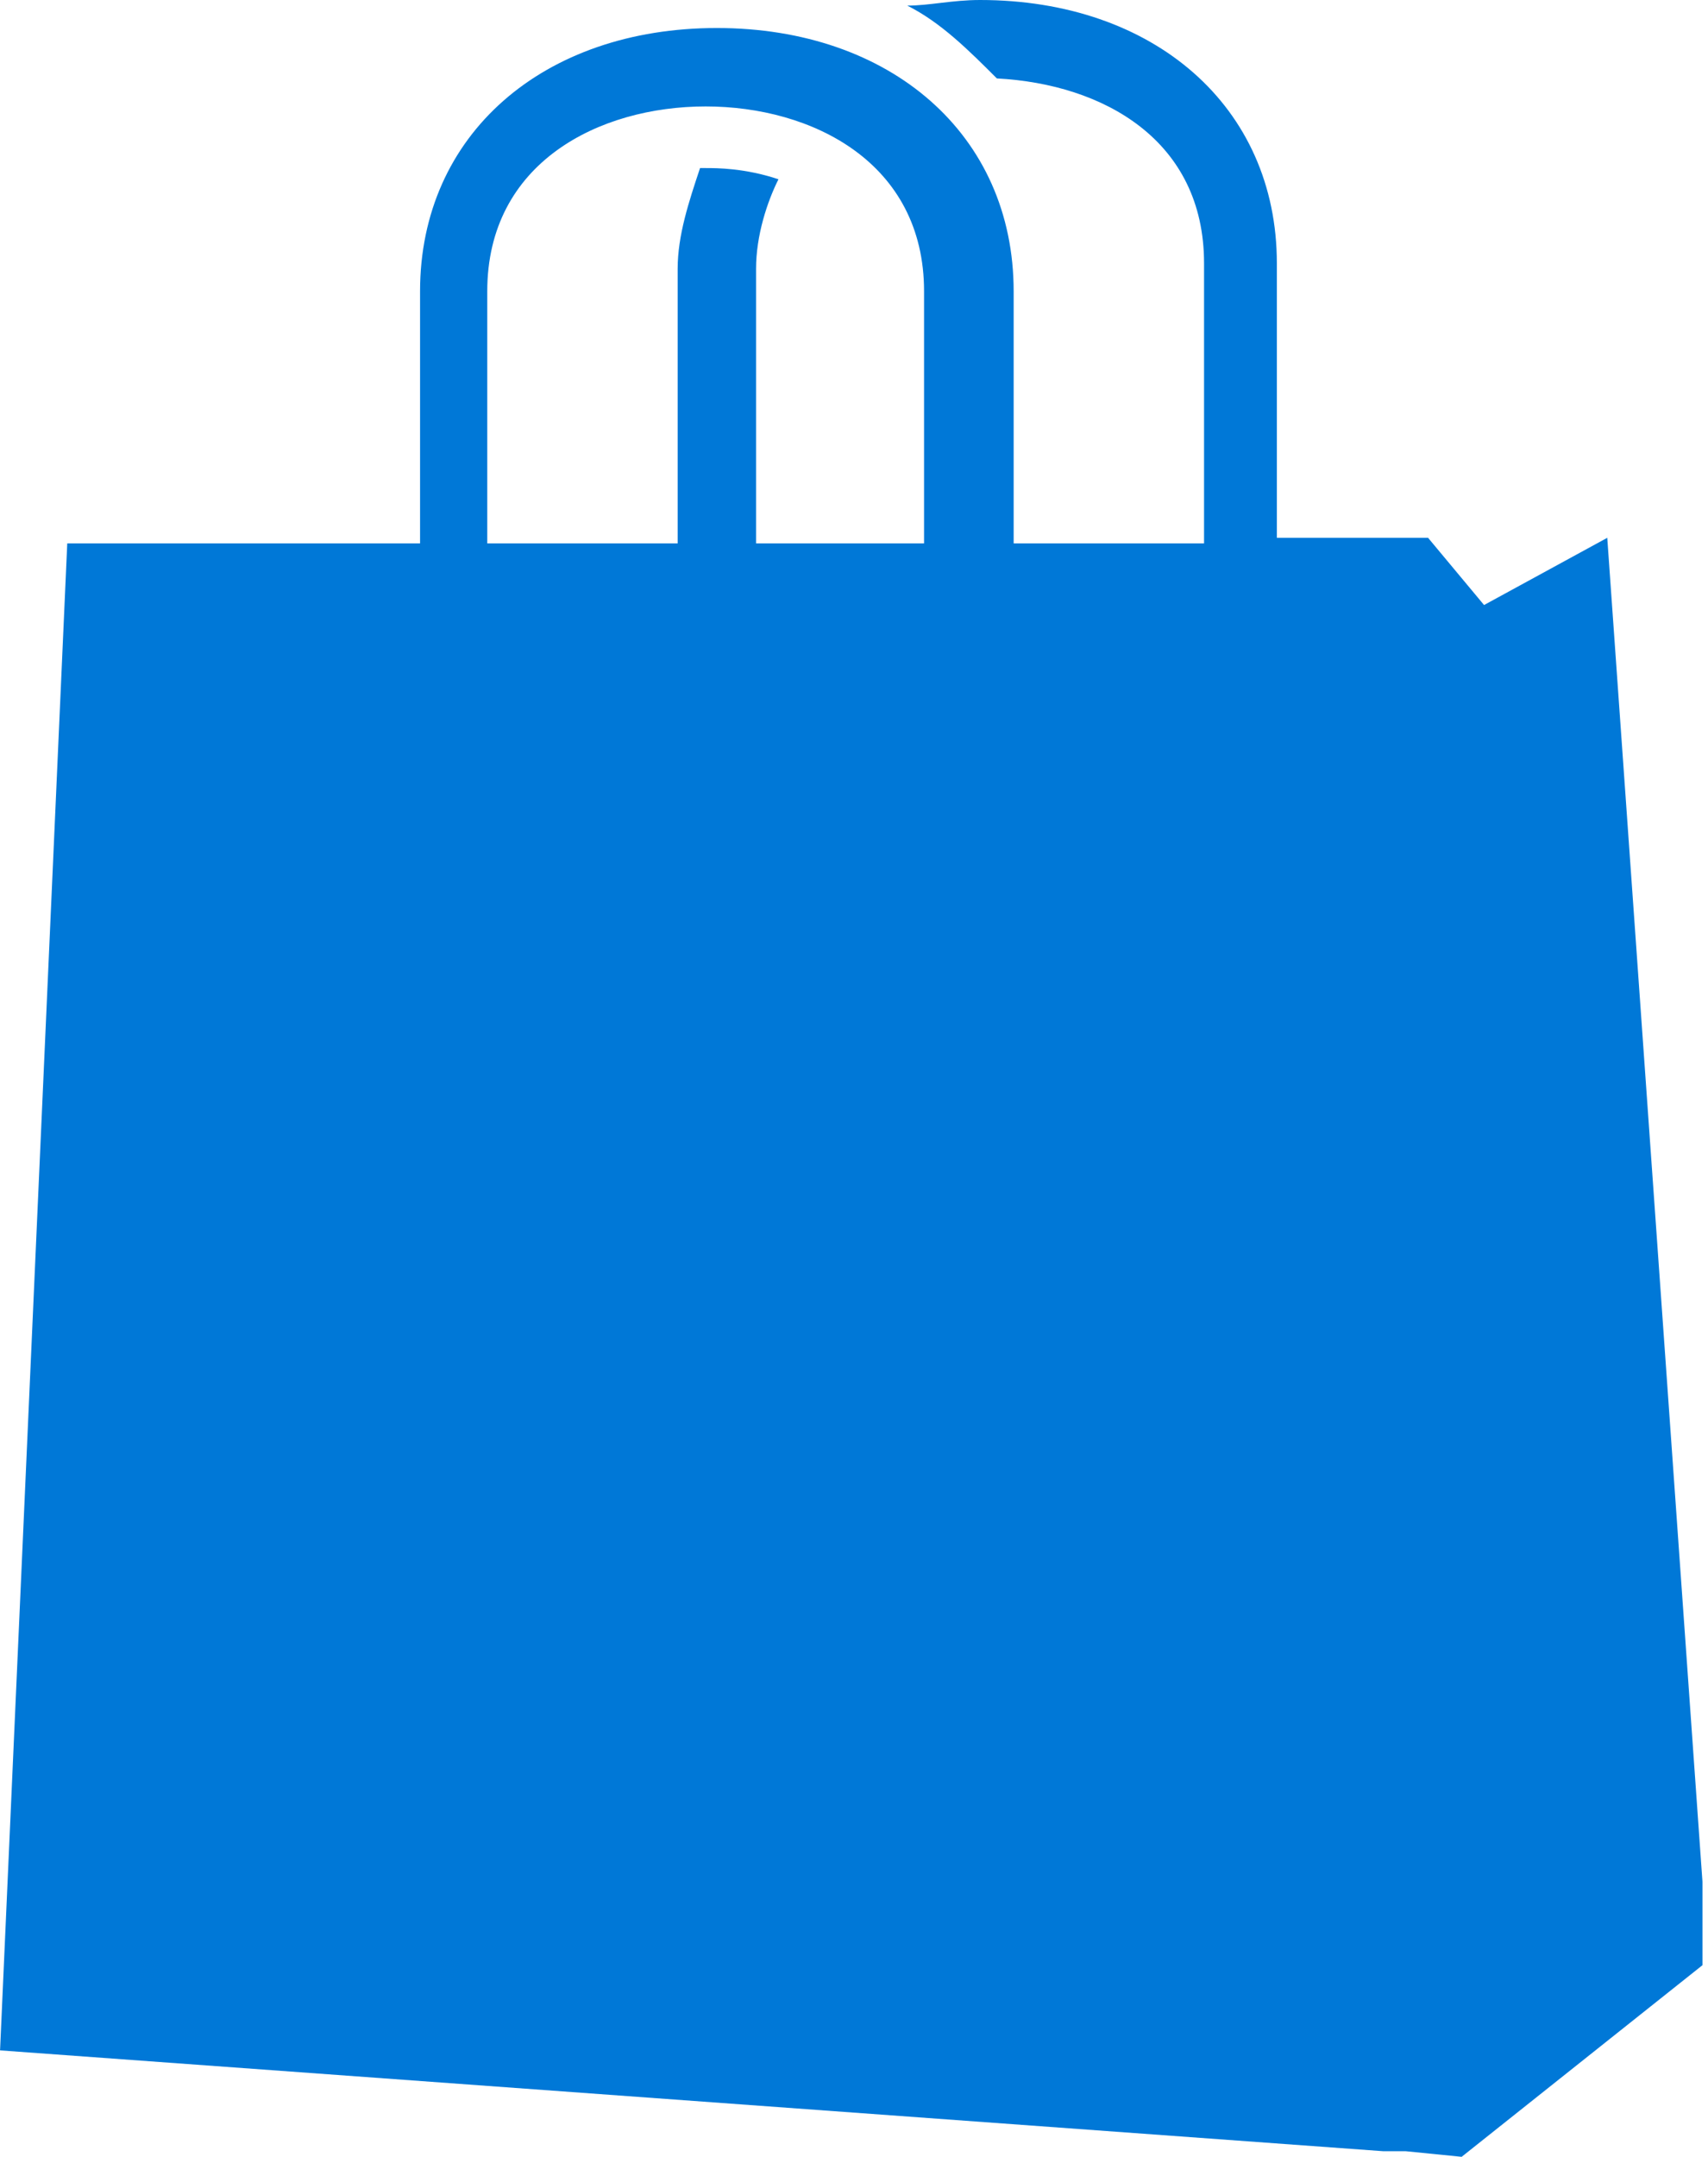 <?xml version="1.0" encoding="UTF-8" standalone="no"?>
<!-- Generator: Adobe Illustrator 18.1.0, SVG Export Plug-In . SVG Version: 6.00 Build 0)  -->

<svg
   xmlns:dc="http://purl.org/dc/elements/1.1/"
   xmlns:cc="http://creativecommons.org/ns#"
   xmlns:rdf="http://www.w3.org/1999/02/22-rdf-syntax-ns#"
   xmlns:svg="http://www.w3.org/2000/svg"
   xmlns="http://www.w3.org/2000/svg"
   xmlns:xlink="http://www.w3.org/1999/xlink"
   xmlns:sodipodi="http://sodipodi.sourceforge.net/DTD/sodipodi-0.dtd"
   xmlns:inkscape="http://www.inkscape.org/namespaces/inkscape"
   version="1.0"
   x="0px"
   y="0px"
   viewBox="0 0 30.5 38.5"
   enable-background="new 0 0 152 117.5"
   xml:space="preserve"
   id="svg67"
   sodipodi:docname="AzStoreMarketplace.svg"
   width="30.5"
   height="38.5"
   inkscape:version="0.92.4 (5da689c313, 2019-01-14)"><defs
   id="defs71" /><sodipodi:namedview
   pagecolor="#ffffff"
   bordercolor="#666666"
   borderopacity="1"
   objecttolerance="10"
   gridtolerance="10"
   guidetolerance="10"
   inkscape:pageopacity="0"
   inkscape:pageshadow="2"
   inkscape:window-width="713"
   inkscape:window-height="543"
   id="namedview69"
   showgrid="false"
   inkscape:zoom="2.0085106"
   inkscape:cx="15.7176"
   inkscape:cy="19.177301"
   inkscape:window-x="0"
   inkscape:window-y="0"
   inkscape:window-maximized="0"
   inkscape:current-layer="svg67" />
<symbol
   id="Marketplace_store"
   viewBox="-15.2 -19.2 30.4 38.5"
   transform="translate(-60.282,-39.427)">
	<path
   d="m 13.5,9.7 -2.2,-1.2 -1,1.2 H 7.6 v 4.9 c 0,2.8 -2.2,4.7 -5.3,4.7 -0.5,0 -0.9,-0.1 -1.3,-0.1 0.6,-0.3 1.1,-0.8 1.6,-1.3 1.9,-0.1 3.7,-1.1 3.7,-3.3 v -5 H 2.9 v 4.5 c 0,2.8 -2.2,4.7 -5.3,4.7 -3.1,0 -5.3,-1.9 -5.3,-4.7 V 9.6 H -8.9 -14 l -1.2,-26.9 24.7,-1.8 v 0 h 0.4 l 1,-0.1 4.4,3.5 z m -20,4.4 c 0,2.3 2,3.3 3.9,3.3 1.9,0 3.9,-1 3.9,-3.3 V 9.6 h -3 v 4.9 c 0,0.6 0.2,1.2 0.4,1.6 -0.6,0.2 -1.1,0.2 -1.3,0.2 0,0 -0.1,0 -0.1,0 -0.2,-0.6 -0.4,-1.2 -0.4,-1.8 V 9.6 h -3.4 z"
   id="path2"
   inkscape:connector-curvature="0"
   style="fill:#0078d7" />
</symbol>
<g
   id="Layer_1"
   transform="translate(-60.282,-39.427)">
	<g
   id="Azure">
	</g>
	<g
   id="BizTalk_Services"
   transform="translate(37.358,-2500.2)">
	</g>
	<g
   id="Key_Vault">
	</g>
	<g
   id="Mobile_Engagement">
	</g>
	<g
   id="Office_subscription">
		<g
   id="Office_subscription_1_">
		</g>
	</g>
</g>
<g
   id="paths"
   transform="translate(-60.282,-39.427)">
	<g
   id="Access_control">
	</g>
	<g
   id="Azure_active_directory">
	</g>
	<g
   id="API_Management">
	</g>
	<g
   id="Azure_automation">
	</g>
	<g
   id="Azure_SQL_database">
	</g>
	<g
   id="Azure_subscription">
	</g>
	<g
   id="Backup_service">
	</g>
	<g
   id="Bitbucket_code_source">
	</g>
	<g
   id="Azure_cache">
	</g>
	<g
   id="Content_delivery_network__x28_CDN_x29_">
	</g>
	<g
   id="Cloud_service">
	</g>
	<g
   id="CodePlex">
	</g>
	<g
   id="Dropbox_code_source">
	</g>
	<g
   id="Express_route">
	</g>
	<g
   id="Git_repository">
	</g>
	<g
   id="GitHub_code">
	</g>
	<g
   id="HD_Insight">
	</g>
	<g
   id="Health_monitoring">
	</g>
	<g
   id="Healthy">
	</g>
	<g
   id="BizTalk_hybrid_connection">
	</g>
	<g
   id="Hybrid_connection_manager_for_BizTalk_hybrid_connection">
	</g>
	<g
   id="Hyper-V_recovery_manager">
	</g>
	<g
   id="Machine_learning">
	</g>
	<g
   id="Media_services">
	</g>
	<g
   id="Microsoft_account">
	</g>
	<g
   id="Mobile_services">
	</g>
	<g
   id="Multi-factor_authentication">
	</g>
	<g
   id="MySQL_database">
	</g>
	<g
   id="Notification_hub">
	</g>
	<g
   id="Notification_topic">
	</g>
	<g
   id="Cloud_Office_365">
	</g>
	<g
   id="Office_365">
	</g>
	<g
   id="OS_image">
	</g>
	<g
   id="Remote_app">
	</g>
	<g
   id="Task_scheduler">
	</g>
	<g
   id="Azure_SDK">
	</g>
	<g
   id="Service_bus">
	</g>
	<g
   id="Service_bus_queue">
	</g>
	<g
   id="Service_bus_relay">
	</g>
	<g
   id="Service_bus_topic">
	</g>
	<g
   id="Service_endpoint">
	</g>
	<g
   id="Custom_create">
	</g>
	<g
   id="SQL_data_sync">
	</g>
	<g
   id="SQL_reporting">
	</g>
	<g
   id="Startup_task">
	</g>
	<g
   id="Windows_Azure_storage">
	</g>
	<g
   id="Storage_blob">
	</g>
	<g
   id="Storage_table">
	</g>
	<g
   id="Storage_queue">
	</g>
	
		<use
   xlink:href="#Marketplace_store"
   width="30.4"
   height="38.5"
   x="-15.2"
   y="-19.2"
   transform="matrix(1,0,0,-1,135.765,19.3)"
   overflow="visible"
   id="use61"
   style="overflow:visible" />
</g>
<g
   id="Layer_57"
   transform="translate(-60.282,-39.427)">
</g>
<g
   id="Ibiza_Symbols"
   transform="translate(-60.282,-39.427)">
	<g
   id="SQL_Database_Premium">
	</g>
</g>
</svg>